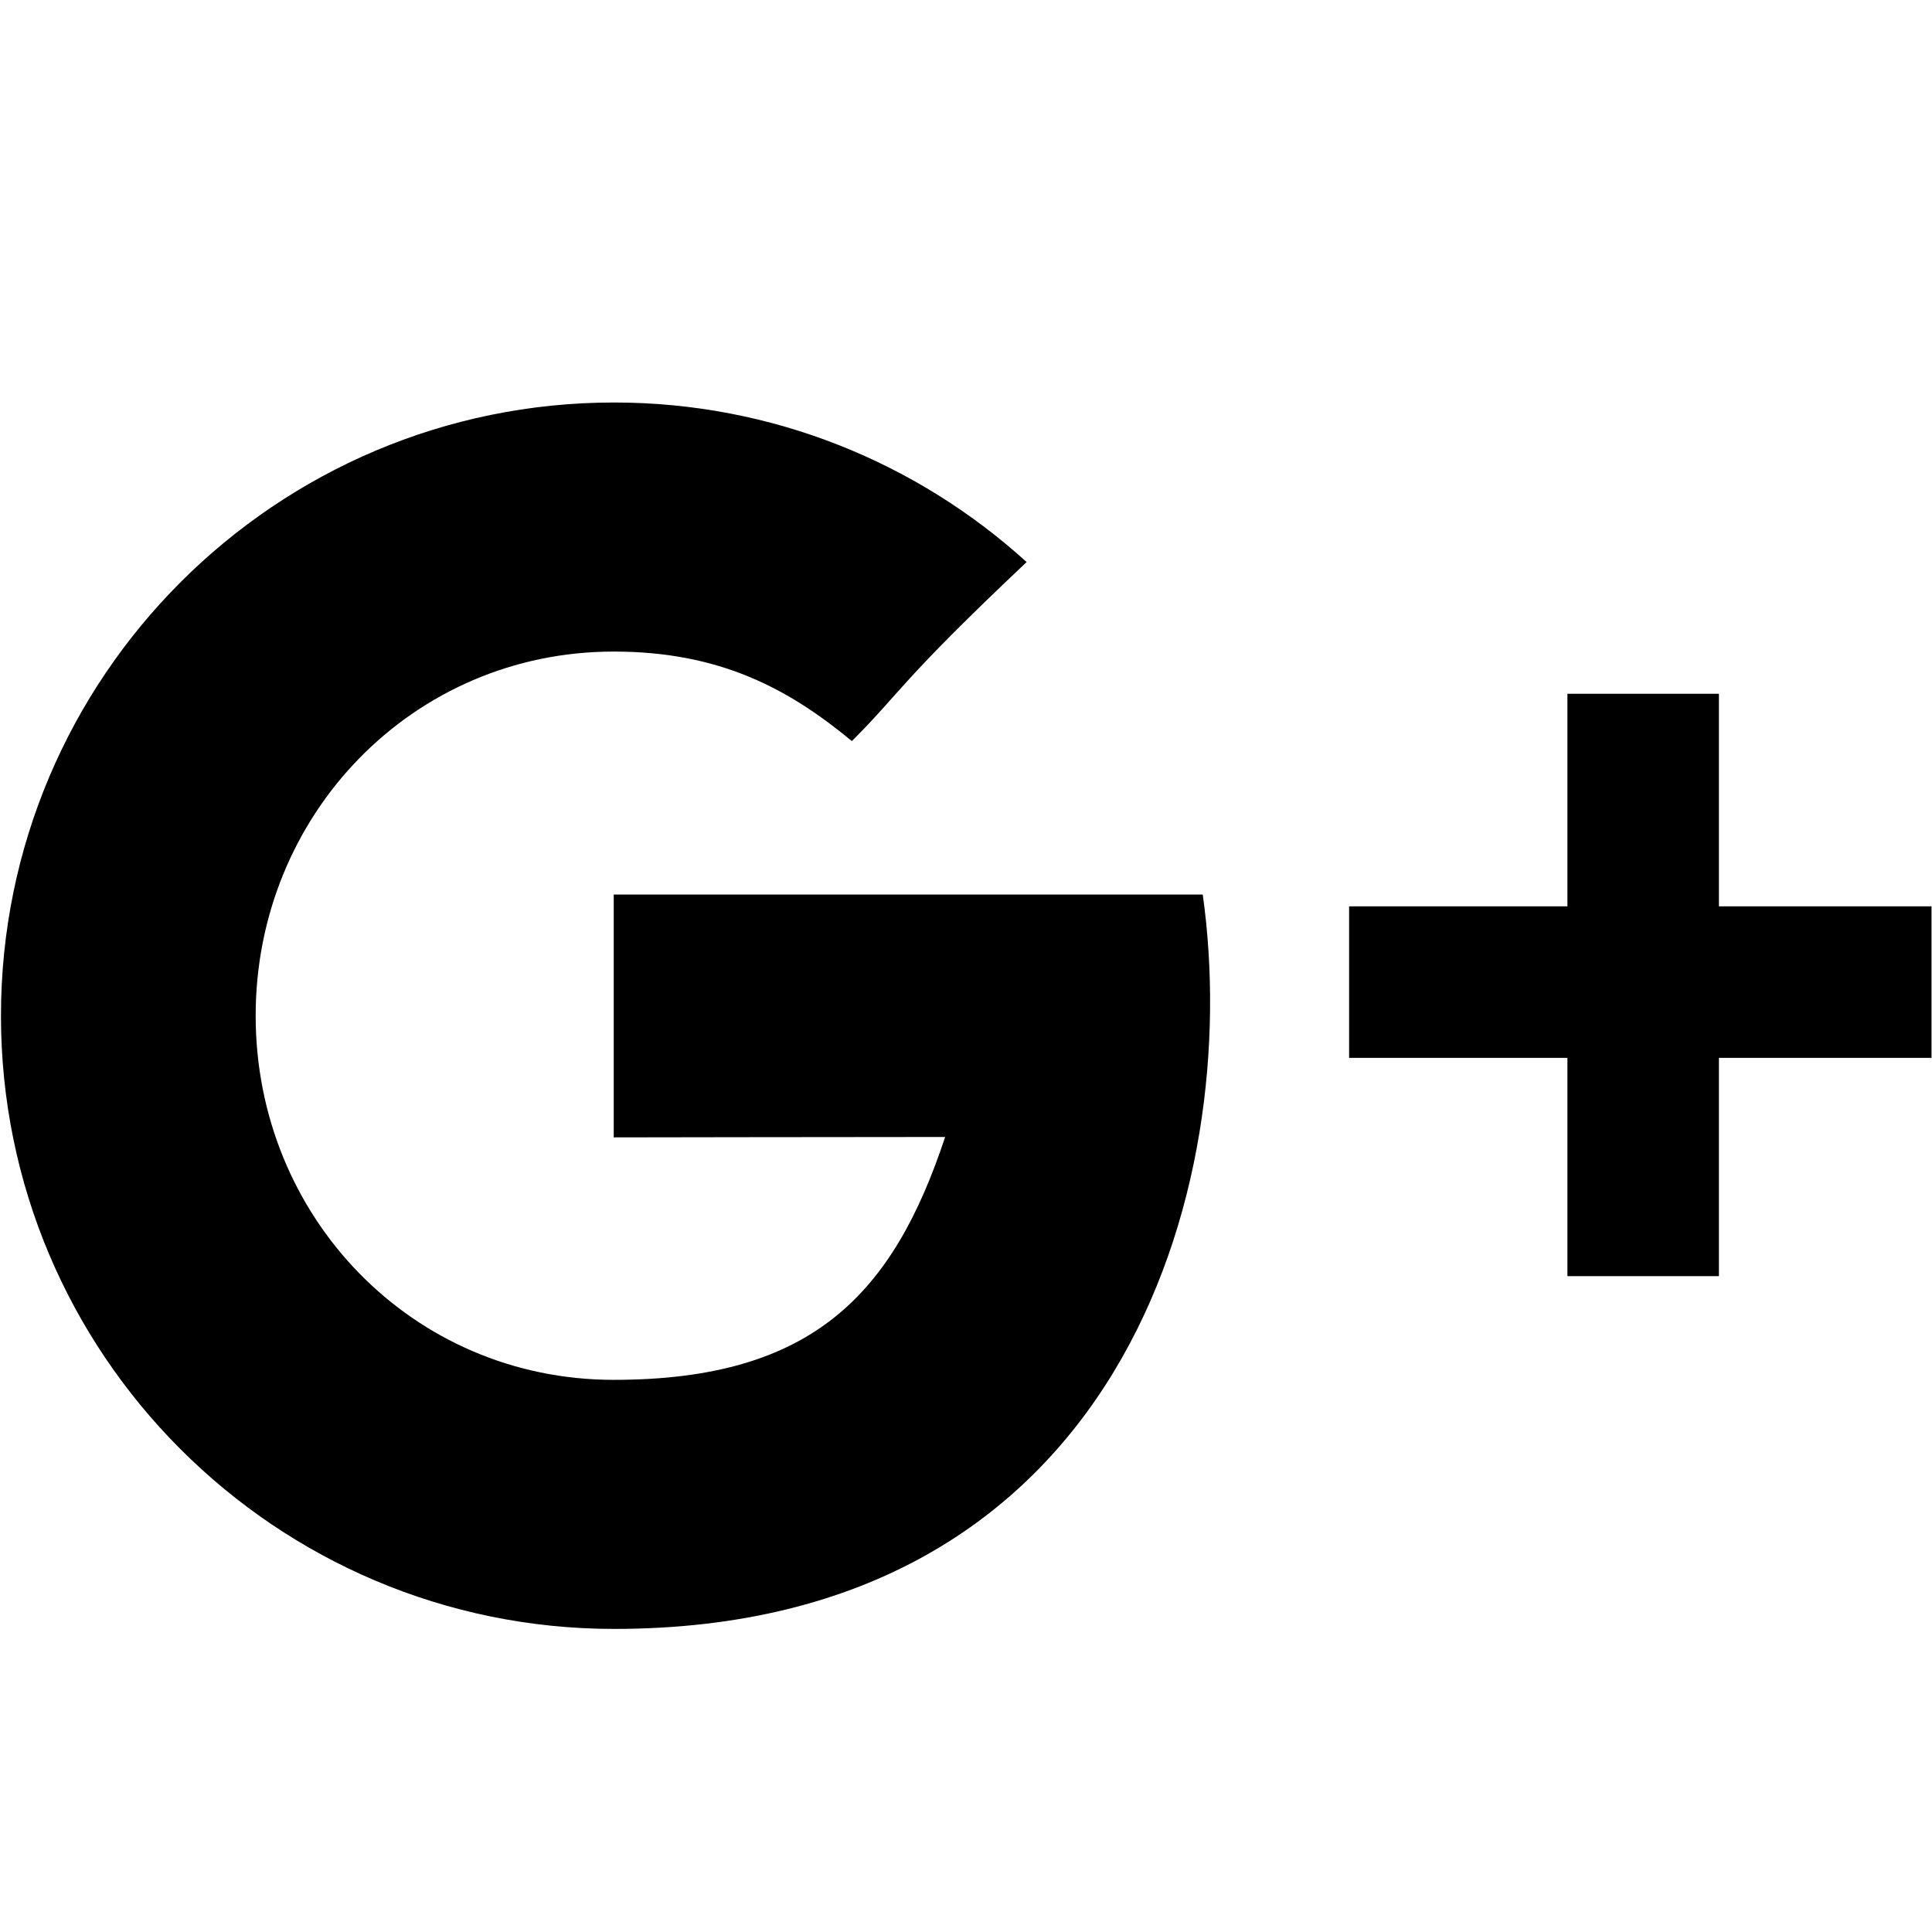 <?xml version="1.0" encoding="UTF-8"?>
<svg width="24px" height="24px" viewBox="0 0 24 24" version="1.1" xmlns="http://www.w3.org/2000/svg" xmlns:xlink="http://www.w3.org/1999/xlink">
    <!-- Generator: Sketch 43.1 (39012) - http://www.bohemiancoding.com/sketch -->
    <title>google-plus</title>
    <desc>Created with Sketch.</desc>
    <defs></defs>
    <g id="Amoicons" stroke="none" stroke-width="1" fill="none" fill-rule="evenodd">
        <g id="google-plus" fill-rule="nonzero" fill="#000000">
            <path d="M7.624,11.112 L7.624,14.129 C7.624,14.129 10.547,14.124 11.741,14.124 C11.094,16.076 10.094,17.141 7.624,17.141 C5.124,17.141 3.176,15.118 3.176,12.618 C3.176,10.118 5.129,8.094 7.624,8.094 C8.947,8.094 9.8,8.559 10.582,9.206 C11.212,8.576 11.159,8.488 12.753,6.982 C11.4,5.753 9.6,5 7.629,5 C3.424,5 0.012,8.412 0.012,12.618 C0.012,16.824 3.424,20.235 7.629,20.235 C13.918,20.235 15.453,14.759 14.941,11.112 L7.624,11.112 Z M21.353,11.259 L21.353,8.618 L19.471,8.618 L19.471,11.259 L16.759,11.259 L16.759,13.141 L19.471,13.141 L19.471,15.853 L21.353,15.853 L21.353,13.141 L23.994,13.141 L23.994,11.259 L21.353,11.259 Z" id="Shape"></path>
        </g>
    </g>
</svg>